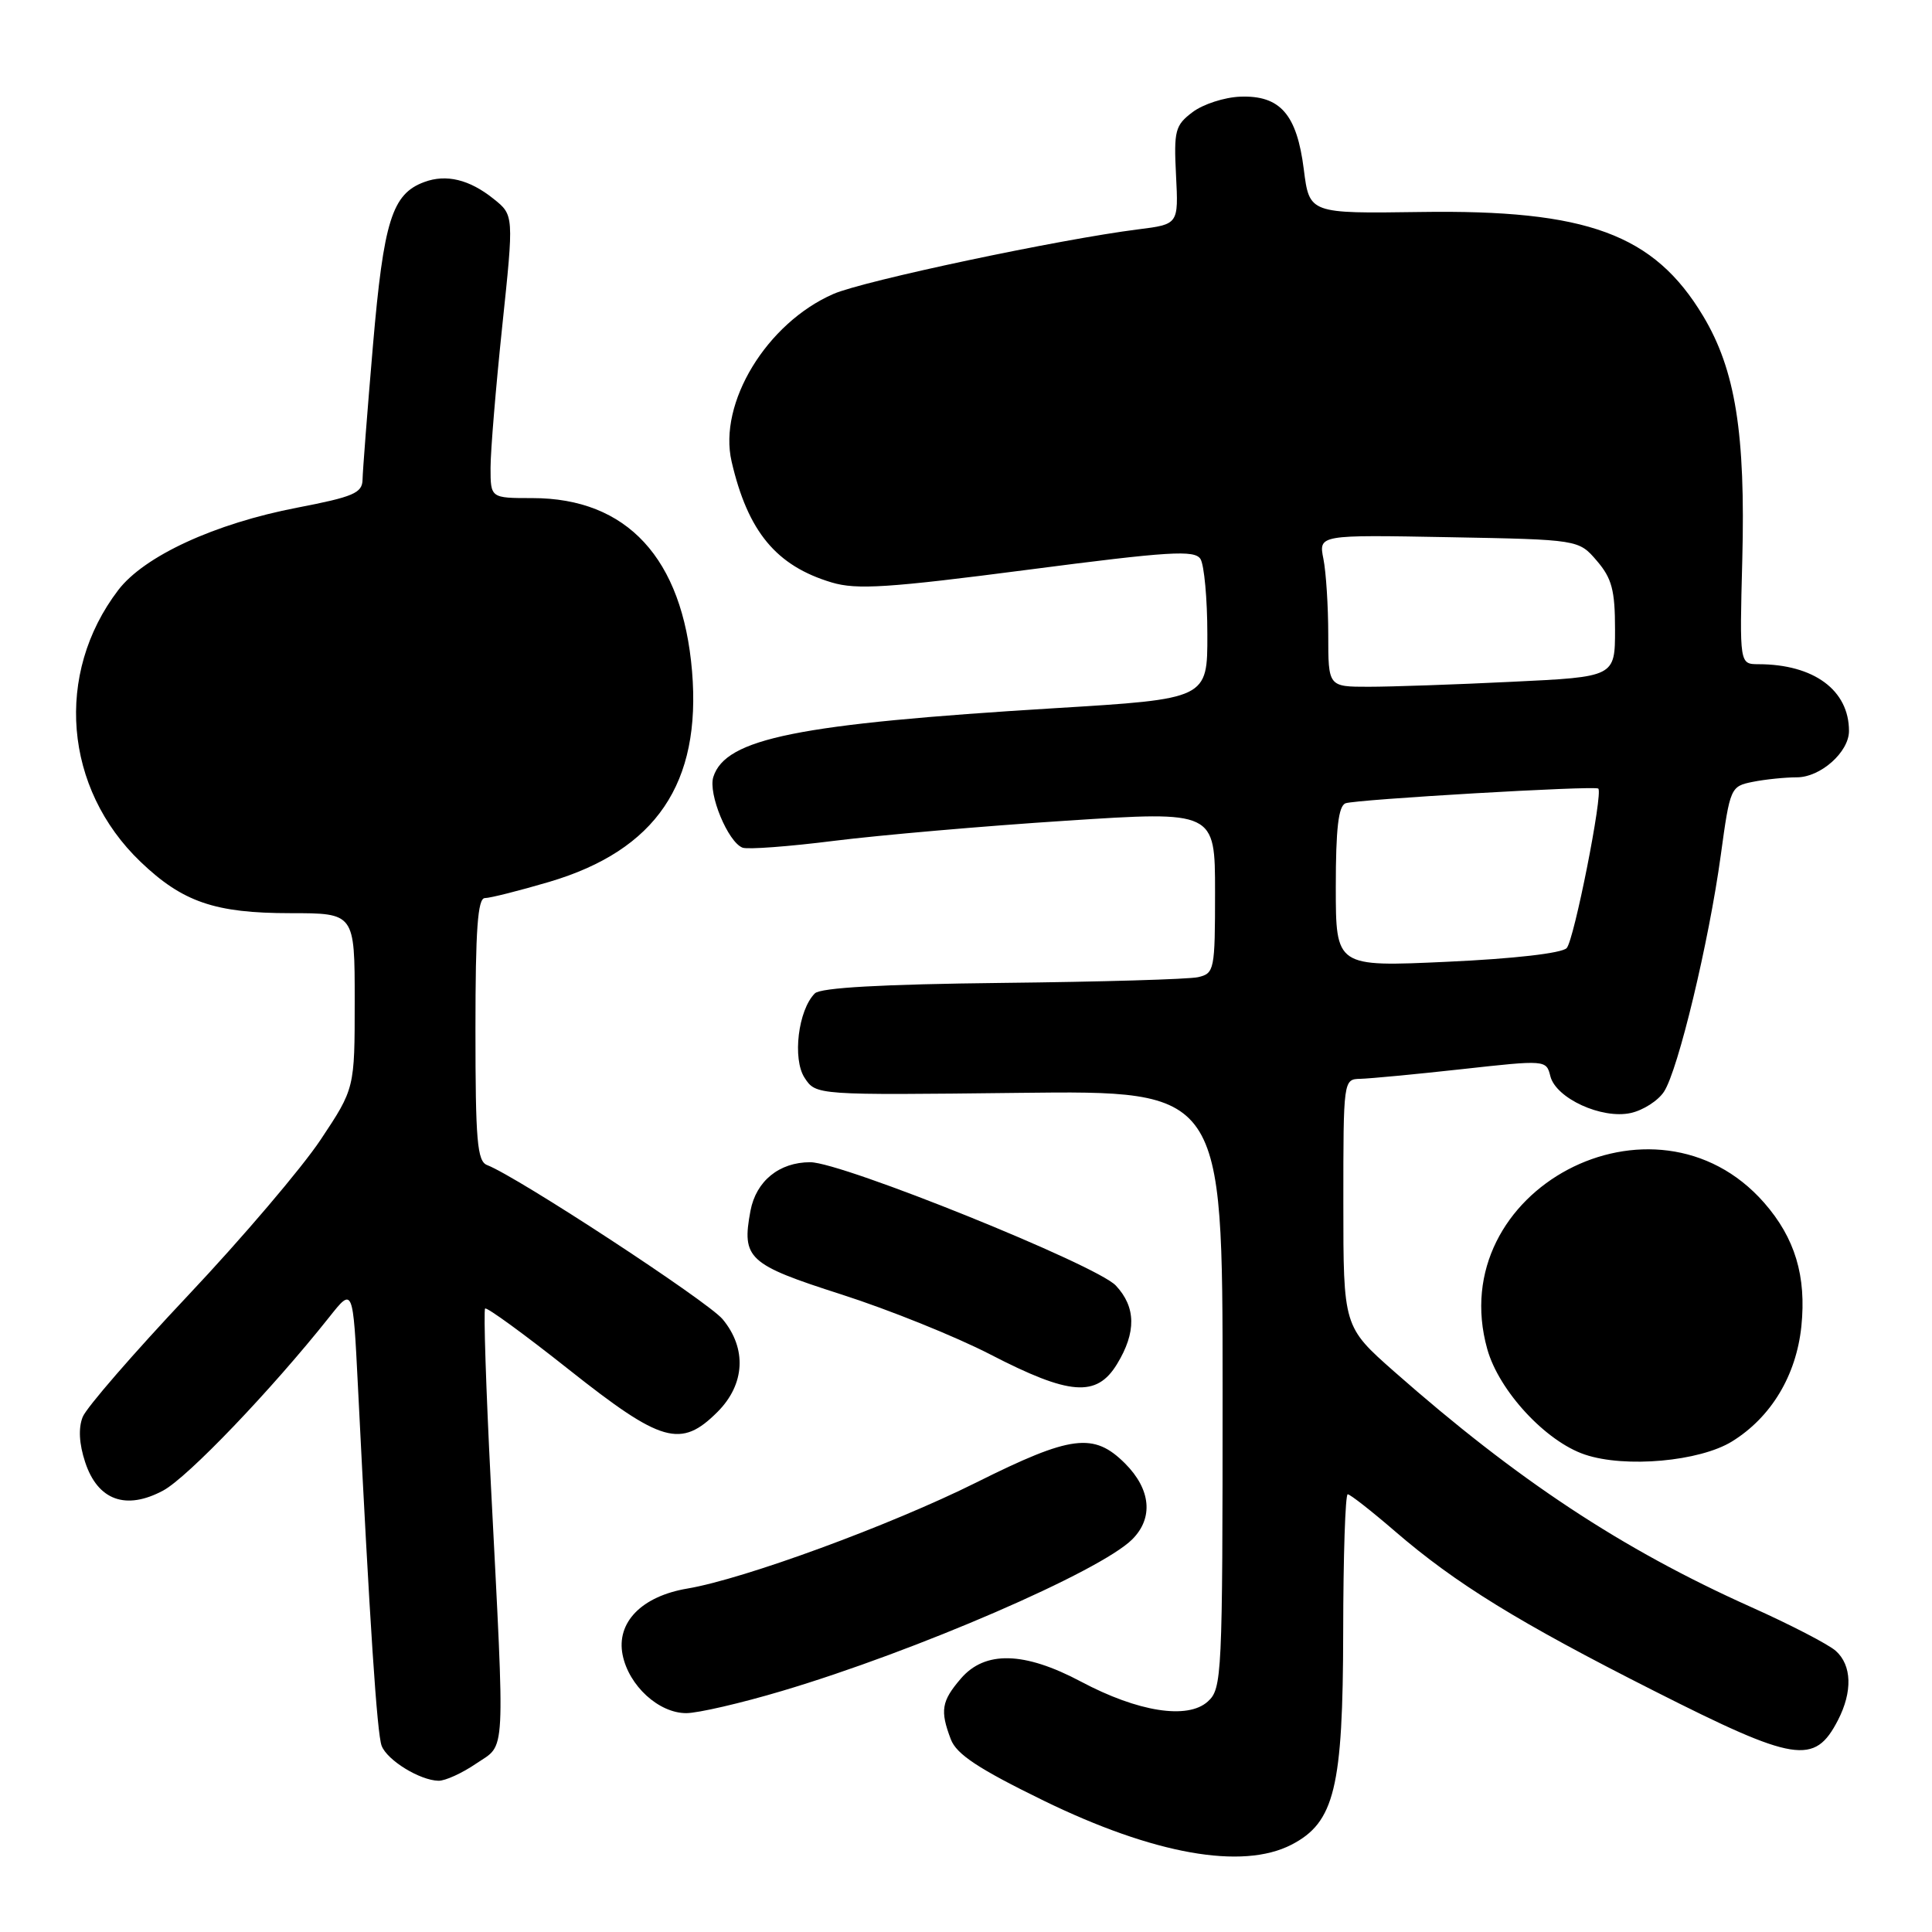<?xml version="1.0" encoding="UTF-8" standalone="no"?>
<!DOCTYPE svg PUBLIC "-//W3C//DTD SVG 1.1//EN" "http://www.w3.org/Graphics/SVG/1.1/DTD/svg11.dtd" >
<svg xmlns="http://www.w3.org/2000/svg" xmlns:xlink="http://www.w3.org/1999/xlink" version="1.1" viewBox="0 0 256 256">
 <g >
 <path fill="currentColor"
d=" M 171.13 244.43 C 176.84 241.48 177.95 236.90 177.98 216.25 C 177.99 206.21 178.26 198.00 178.58 198.00 C 178.90 198.00 181.71 200.20 184.83 202.89 C 192.87 209.83 201.21 214.97 219.19 224.06 C 237.89 233.52 240.44 233.93 243.54 227.93 C 245.49 224.15 245.38 220.65 243.25 218.75 C 242.29 217.89 237.23 215.27 232.00 212.93 C 214.89 205.26 201.07 196.13 184.75 181.75 C 178.00 175.79 178.00 175.79 178.00 159.40 C 178.00 143.07 178.01 143.00 180.25 142.95 C 181.49 142.92 187.54 142.35 193.70 141.67 C 204.83 140.44 204.89 140.44 205.43 142.60 C 206.17 145.54 212.25 148.32 216.08 147.48 C 217.72 147.12 219.71 145.85 220.49 144.65 C 222.36 141.80 226.44 124.82 228.01 113.33 C 229.24 104.35 229.31 104.19 232.25 103.60 C 233.90 103.27 236.53 103.00 238.09 103.00 C 241.23 103.00 245.00 99.65 245.00 96.86 C 245.00 91.45 240.35 88.02 233.00 88.01 C 230.50 88.00 230.50 88.00 230.86 74.25 C 231.30 57.41 229.95 49.00 225.67 41.87 C 219.16 31.02 210.30 27.76 188.20 28.09 C 173.50 28.30 173.50 28.30 172.76 22.44 C 171.84 15.14 169.63 12.61 164.33 12.81 C 162.24 12.89 159.40 13.81 158.02 14.86 C 155.71 16.60 155.53 17.30 155.83 23.24 C 156.16 29.72 156.16 29.72 150.83 30.39 C 140.42 31.70 114.44 37.20 110.43 38.95 C 101.58 42.82 95.15 53.40 96.94 61.15 C 99.09 70.44 102.85 74.98 110.21 77.18 C 113.51 78.17 117.70 77.90 136.16 75.50 C 155.00 73.05 158.29 72.85 159.07 74.07 C 159.56 74.86 159.98 79.35 159.98 84.05 C 160.00 92.61 160.00 92.61 139.75 93.84 C 105.70 95.92 96.14 97.84 94.52 102.95 C 93.81 105.17 96.46 111.58 98.39 112.32 C 99.07 112.58 104.55 112.17 110.56 111.41 C 116.58 110.66 130.39 109.45 141.25 108.75 C 161.00 107.46 161.00 107.46 161.00 118.21 C 161.00 128.54 160.91 128.98 158.75 129.48 C 157.51 129.76 145.83 130.10 132.80 130.24 C 116.86 130.42 108.73 130.87 107.97 131.63 C 105.76 133.84 104.98 140.31 106.61 142.81 C 108.12 145.12 108.12 145.12 135.06 144.81 C 162.00 144.50 162.00 144.50 162.00 184.10 C 162.00 222.16 161.92 223.76 160.04 225.46 C 157.37 227.88 150.79 226.84 143.23 222.82 C 135.72 218.83 130.51 218.70 127.32 222.42 C 124.75 225.41 124.54 226.66 125.99 230.47 C 126.74 232.45 129.64 234.37 138.28 238.59 C 152.88 245.71 164.61 247.80 171.13 244.43 Z  M 63.10 233.68 C 67.07 230.98 66.93 233.63 65.04 196.65 C 64.40 184.08 64.06 173.61 64.28 173.39 C 64.50 173.17 69.51 176.82 75.41 181.50 C 87.67 191.21 90.22 191.94 95.08 187.08 C 98.72 183.43 98.98 178.69 95.75 174.80 C 93.76 172.42 68.56 155.92 64.55 154.38 C 63.23 153.88 63.00 151.16 63.00 136.39 C 63.00 123.14 63.30 119.00 64.25 119.00 C 64.94 119.00 68.78 118.03 72.79 116.85 C 86.94 112.65 92.94 103.80 91.70 88.94 C 90.44 73.97 83.09 66.00 70.54 66.00 C 65.00 66.00 65.00 66.00 65.00 61.97 C 65.00 59.76 65.70 51.32 66.55 43.22 C 68.10 28.50 68.10 28.50 65.39 26.34 C 62.20 23.78 59.12 23.04 56.22 24.12 C 51.95 25.69 50.84 29.25 49.42 45.75 C 48.68 54.41 48.06 62.42 48.04 63.55 C 48.01 65.33 46.84 65.83 39.37 67.27 C 28.46 69.37 19.10 73.68 15.66 78.20 C 7.21 89.28 8.47 104.48 18.63 114.20 C 24.20 119.53 28.49 121.00 38.47 121.00 C 47.00 121.00 47.00 121.00 47.00 132.62 C 47.00 144.23 47.00 144.23 42.49 151.01 C 40.01 154.74 32.11 164.03 24.92 171.65 C 17.74 179.27 11.45 186.51 10.96 187.75 C 10.37 189.21 10.48 191.31 11.28 193.73 C 12.94 198.80 16.68 200.16 21.63 197.50 C 24.88 195.75 35.94 184.20 43.64 174.51 C 46.77 170.56 46.77 170.56 47.42 183.53 C 49.01 215.41 49.96 229.72 50.57 231.33 C 51.31 233.25 55.62 235.90 58.10 235.96 C 58.98 235.98 61.23 234.96 63.10 233.68 Z  M 103.62 224.06 C 121.36 218.79 145.79 208.21 150.03 203.97 C 152.86 201.14 152.50 197.35 149.08 193.92 C 144.93 189.78 141.96 190.15 129.38 196.43 C 117.99 202.11 98.61 209.22 91.09 210.49 C 85.02 211.51 81.64 214.98 82.50 219.28 C 83.32 223.37 87.29 227.00 90.93 227.00 C 92.47 227.00 98.19 225.68 103.62 224.06 Z  M 229.50 191.00 C 234.68 187.80 238.01 182.27 238.69 175.75 C 239.37 169.09 237.85 164.04 233.75 159.36 C 219.25 142.85 191.18 157.70 197.07 178.76 C 198.62 184.30 204.82 191.00 210.01 192.74 C 215.35 194.54 225.21 193.65 229.50 191.00 Z  M 148.01 180.75 C 150.58 176.54 150.53 173.19 147.85 170.34 C 145.27 167.60 111.58 154.00 107.36 154.00 C 103.25 154.00 100.19 156.49 99.44 160.44 C 98.26 166.77 99.11 167.55 111.49 171.52 C 117.76 173.53 126.63 177.10 131.20 179.46 C 141.74 184.91 145.31 185.18 148.01 180.75 Z  M 177.00 117.53 C 177.00 109.79 177.35 106.80 178.29 106.44 C 179.64 105.93 211.29 104.08 211.78 104.49 C 212.44 105.05 208.57 124.61 207.59 125.63 C 206.94 126.31 200.56 127.04 191.75 127.44 C 177.00 128.12 177.00 128.12 177.00 117.53 Z  M 176.00 84.12 C 176.00 80.34 175.71 75.81 175.36 74.06 C 174.72 70.86 174.72 70.86 191.95 71.18 C 209.18 71.50 209.18 71.50 211.59 74.31 C 213.58 76.63 214.00 78.20 214.00 83.40 C 214.00 89.69 214.00 89.69 200.34 90.34 C 192.83 90.71 184.28 91.00 181.34 91.00 C 176.00 91.00 176.00 91.00 176.00 84.12 Z "/>
</g>
</svg>